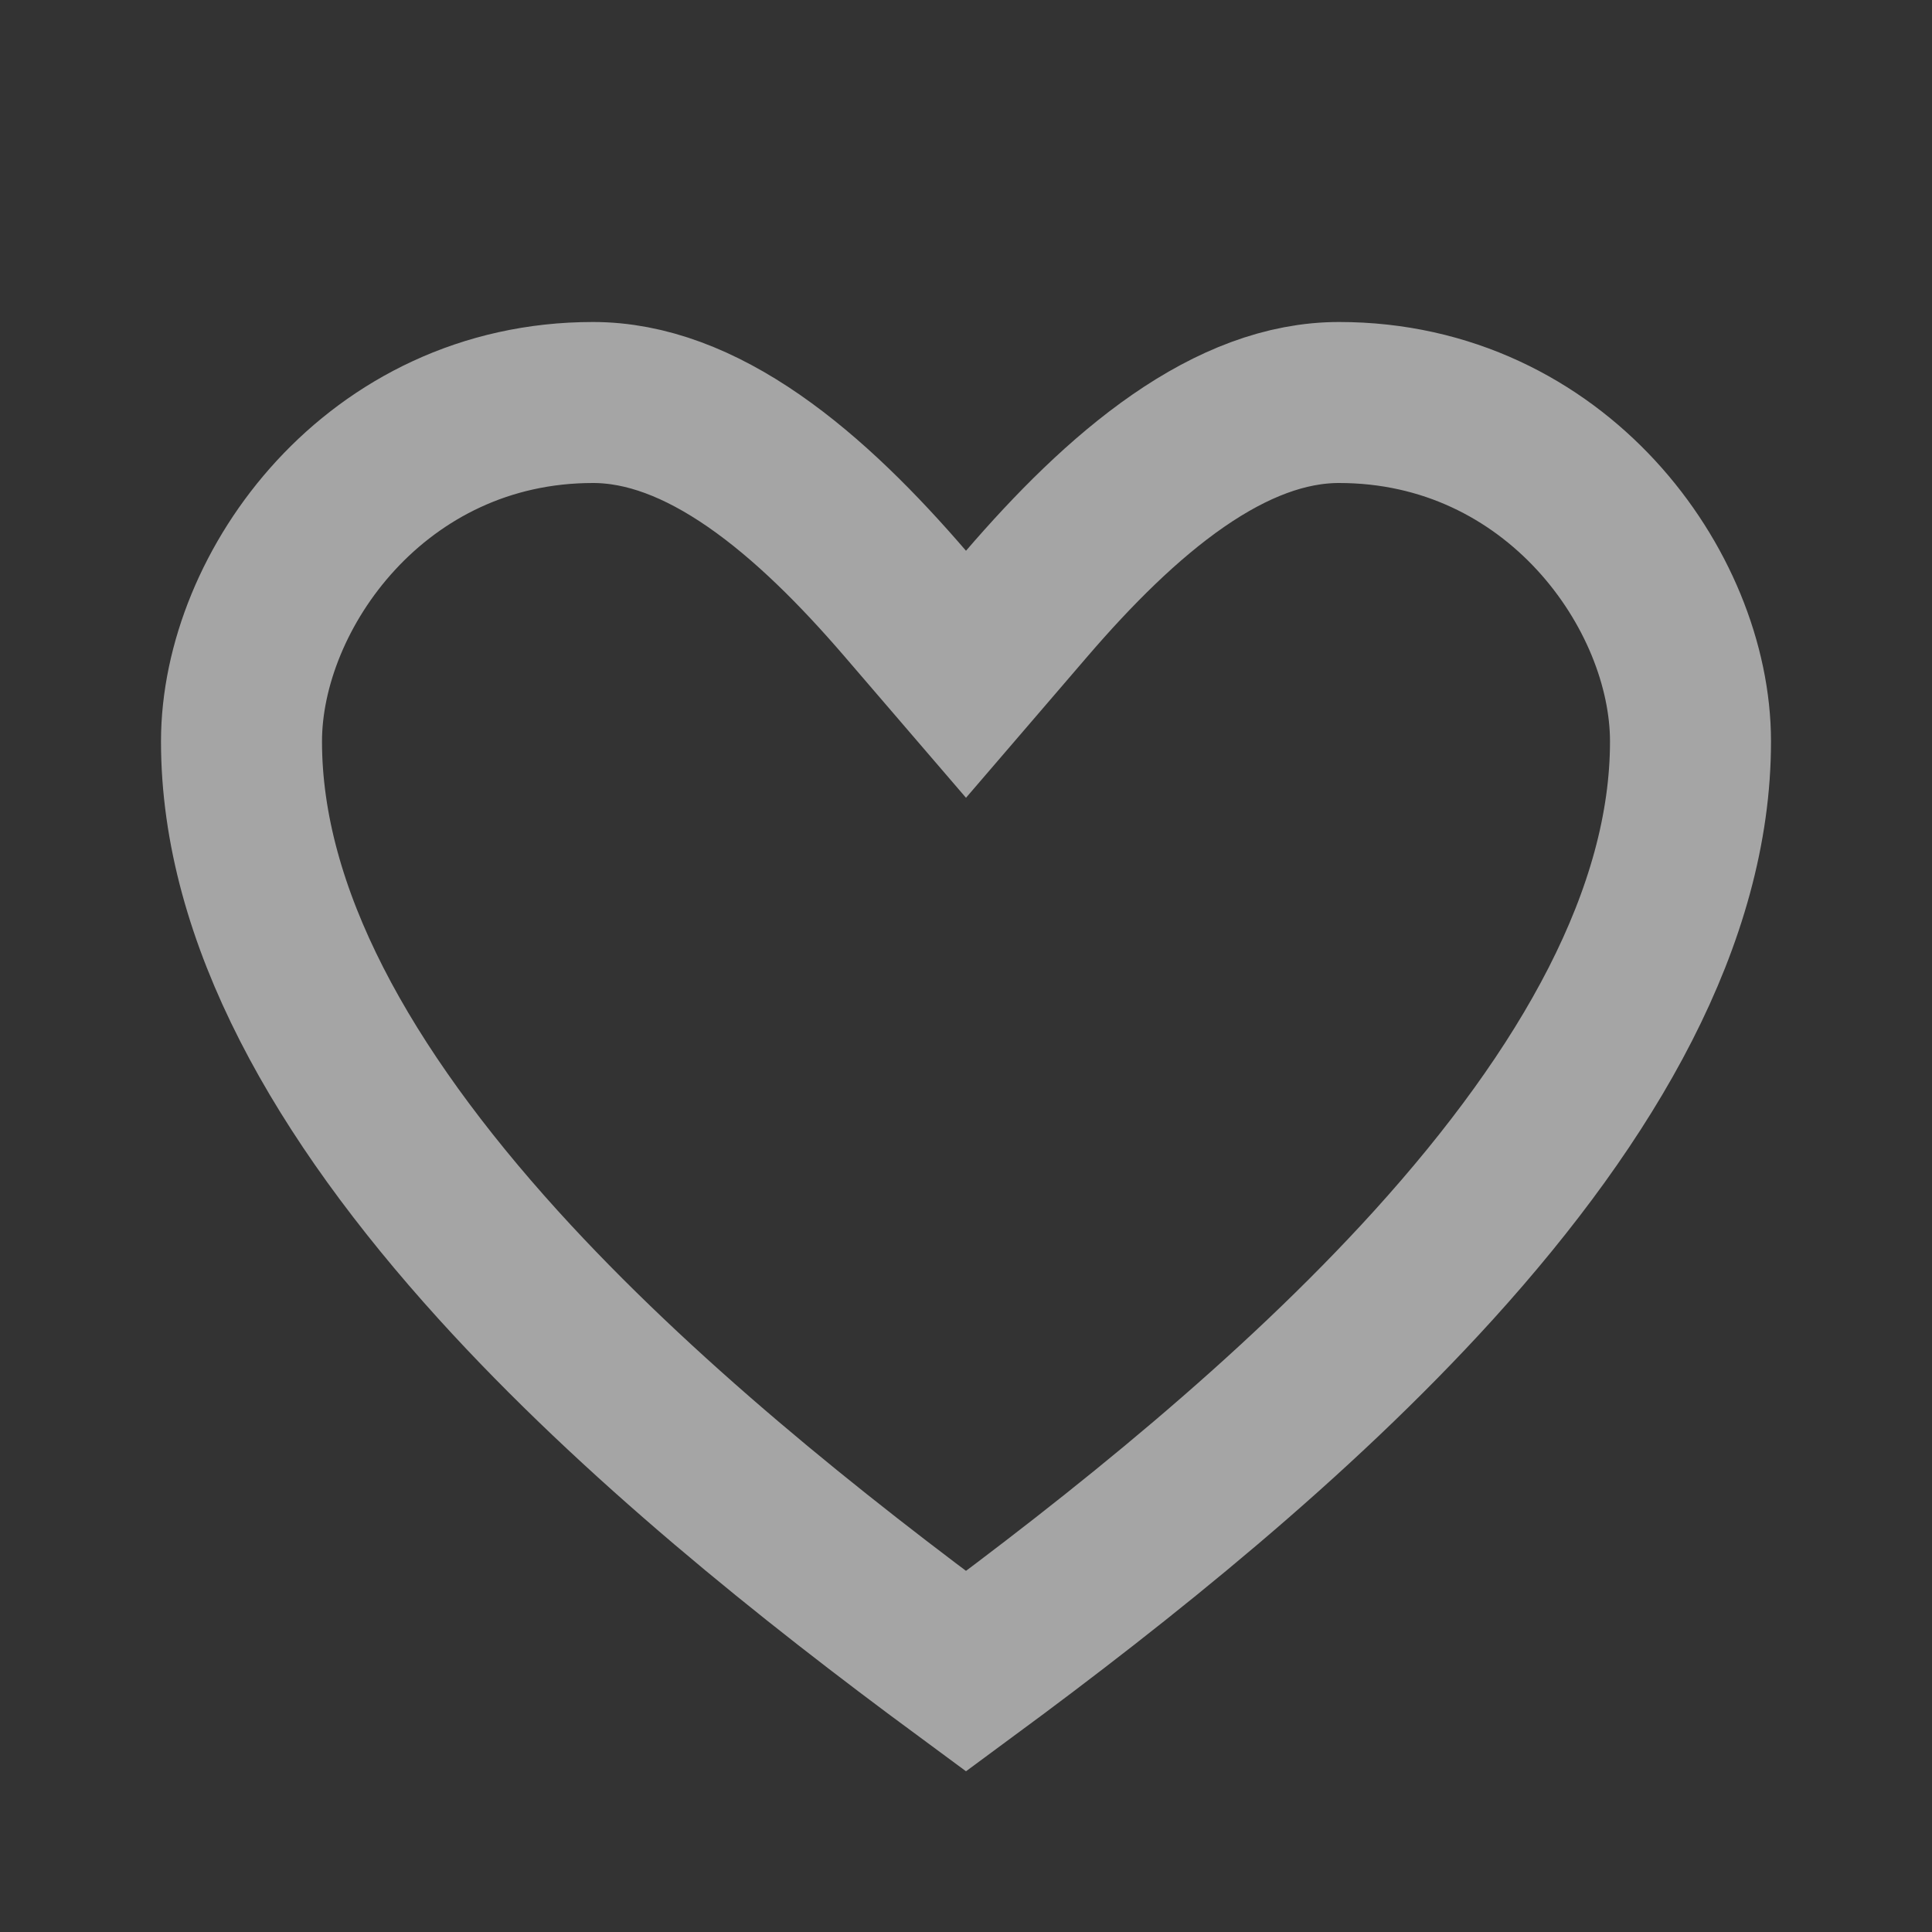 <svg width="24" height="24" viewBox="0 0 24 24" fill="none" xmlns="http://www.w3.org/2000/svg">
<rect x="0" y="0" width="24" height="24" fill="#333333" stroke="none"/>
<path d="M11.242 7.494L12 8.376L12.758 7.494C13.33 6.83 13.96 6.192 14.636 5.724C15.31 5.258 15.975 5 16.634 5C19.328 5 21 7.332 21 9.211C21 11.372 19.74 13.584 17.811 15.713C16.08 17.622 13.922 19.344 12 20.761C10.078 19.344 7.92 17.622 6.189 15.713C4.26 13.584 3 11.372 3 9.211C3 7.332 4.672 5 7.366 5C8.025 5 8.69 5.258 9.364 5.724C10.04 6.192 10.67 6.83 11.242 7.494Z" stroke="white" stroke-opacity="0.56" stroke-width="2"/>
</svg>
